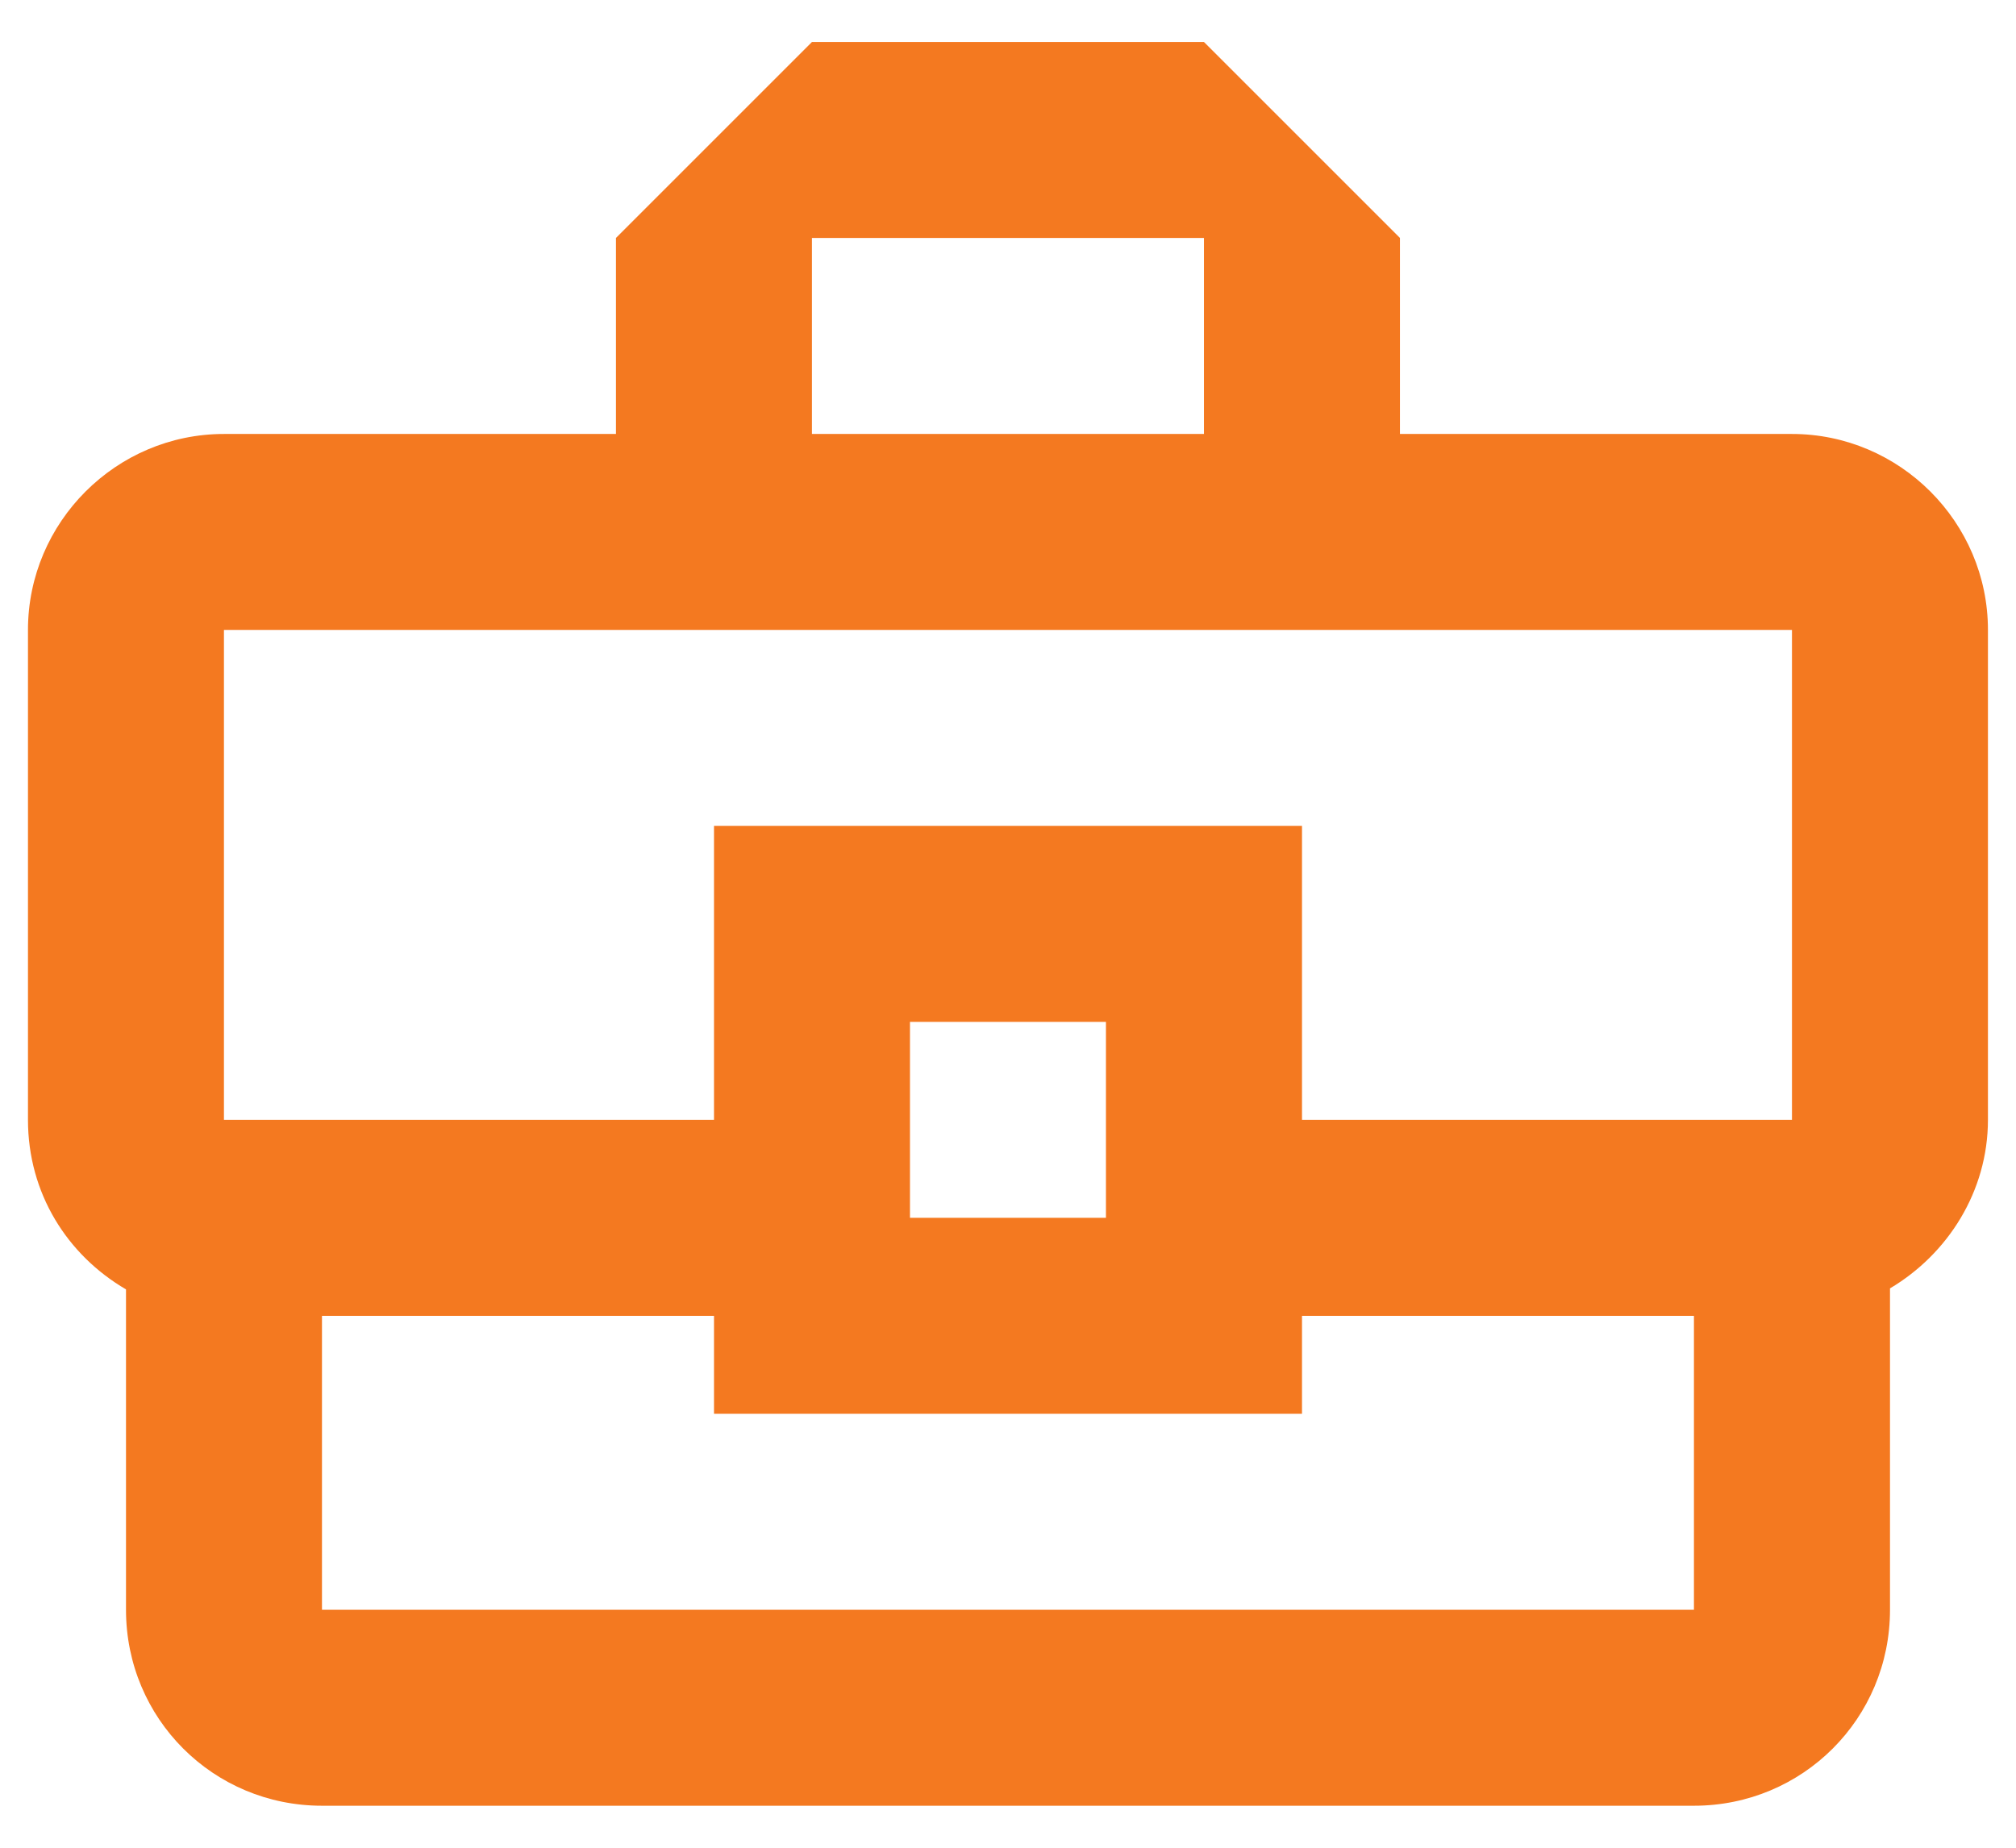 <svg width="24" height="22" viewBox="0 0 24 22" fill="none" xmlns="http://www.w3.org/2000/svg">
<path d="M21.333 5.167H16.666V2.833L14.333 0.5H9.666L7.333 2.833V5.167H2.666C1.383 5.167 0.333 6.217 0.333 7.5V13.333C0.333 14.208 0.8 14.943 1.5 15.352V19.167C1.5 20.462 2.538 21.5 3.833 21.5H20.166C21.461 21.5 22.5 20.462 22.5 19.167V15.34C23.188 14.932 23.666 14.185 23.666 13.333V7.5C23.666 6.217 22.616 5.167 21.333 5.167ZM9.666 2.833H14.333V5.167H9.666V2.833ZM2.666 7.5H21.333V13.333H15.5V9.833H8.5V13.333H2.666V7.5ZM13.166 14.5H10.833V12.167H13.166V14.5ZM20.166 19.167H3.833V15.667H8.5V16.833H15.5V15.667H20.166V19.167Z" fill="#F47920"/>
</svg>
